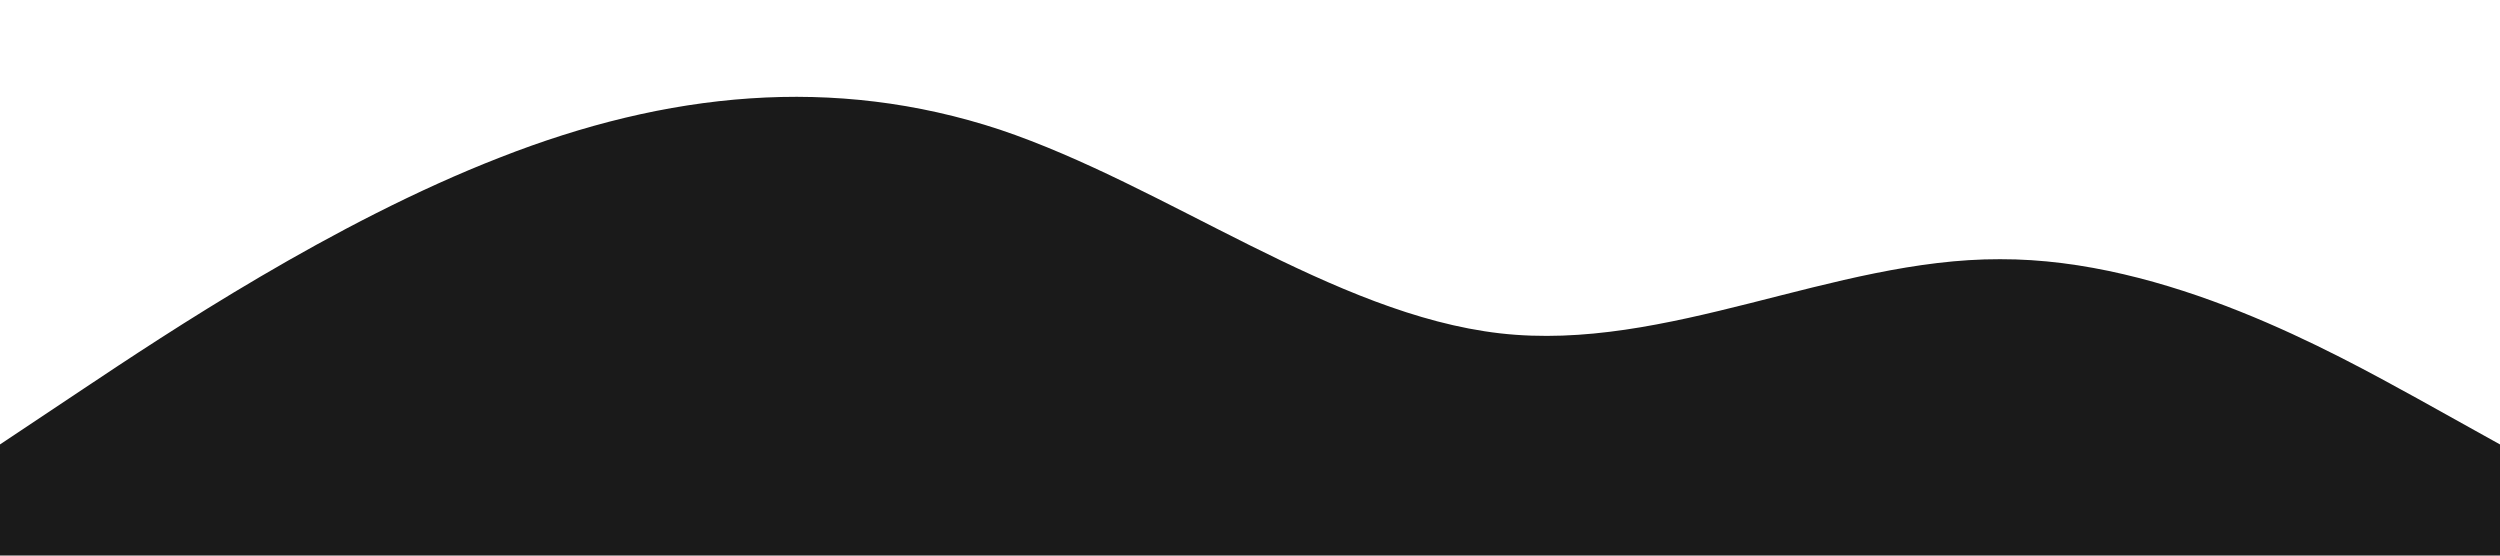 <?xml version="1.0" standalone="no"?><svg xmlns="http://www.w3.org/2000/svg" viewBox="0 0 1440 320"><path fill="#1A1A1A" fill-opacity="1" d="M0,256L48,224C96,192,192,128,288,90.7C384,53,480,43,576,74.7C672,107,768,181,864,192C960,203,1056,149,1152,149.3C1248,149,1344,203,1392,229.3L1440,256L1440,320L1392,320C1344,320,1248,320,1152,320C1056,320,960,320,864,320C768,320,672,320,576,320C480,320,384,320,288,320C192,320,96,320,48,320L0,320Z"></path></svg>